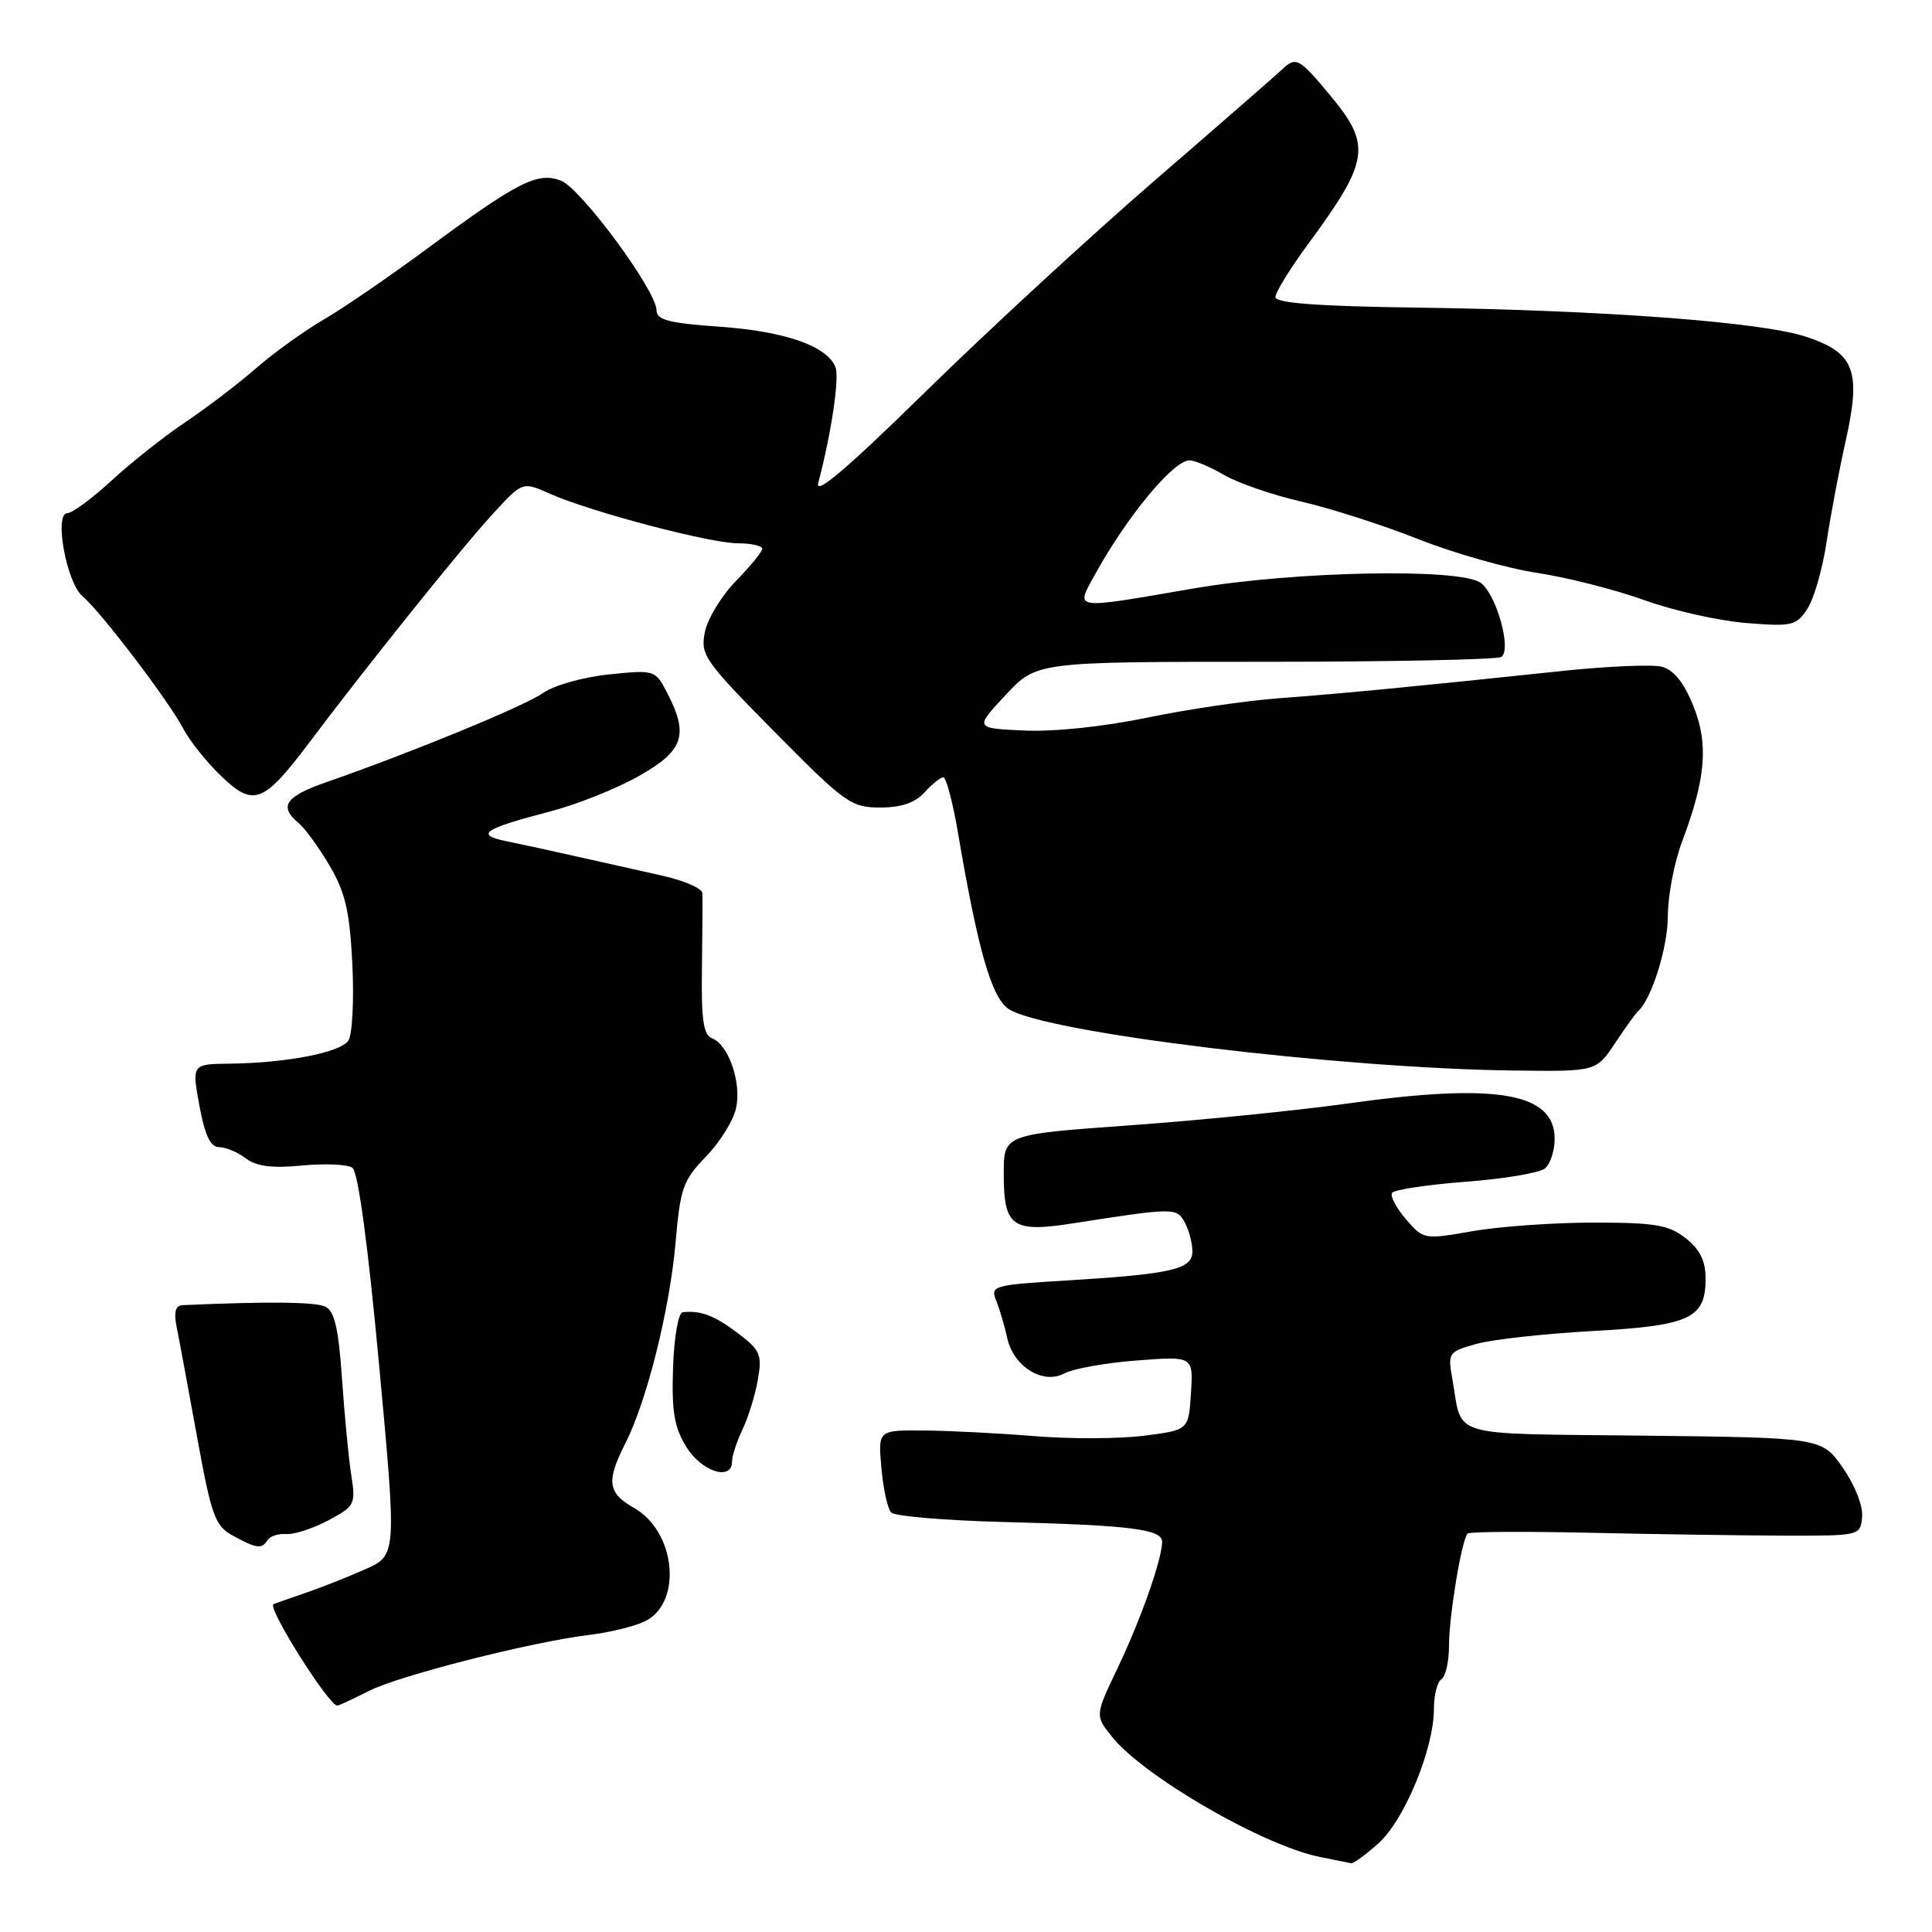<?xml version="1.0" encoding="UTF-8" standalone="no"?>
<!DOCTYPE svg PUBLIC "-//W3C//DTD SVG 1.1//EN" "http://www.w3.org/Graphics/SVG/1.1/DTD/svg11.dtd" >
<svg xmlns="http://www.w3.org/2000/svg" xmlns:xlink="http://www.w3.org/1999/xlink" version="1.1" viewBox="0 0 256 256">
 <g >
 <path fill="currentColor"
d=" M 182.65 244.25 C 186.09 241.19 190.00 231.71 190.00 226.47 C 190.00 224.63 190.45 222.84 191.00 222.50 C 191.55 222.16 192.00 220.17 192.00 218.08 C 192.00 214.12 193.68 203.99 194.47 203.20 C 194.71 202.95 202.02 202.91 210.71 203.10 C 219.39 203.30 231.00 203.46 236.50 203.48 C 246.44 203.50 246.50 203.49 246.74 201.00 C 246.88 199.57 245.79 196.79 244.19 194.50 C 241.40 190.50 241.40 190.50 217.76 190.23 C 191.53 189.93 193.83 190.61 192.46 182.82 C 191.82 179.23 191.90 179.12 195.65 178.07 C 197.77 177.48 204.68 176.72 211.00 176.37 C 223.94 175.66 226.00 174.70 226.00 169.42 C 226.00 167.07 225.25 165.56 223.37 164.07 C 221.12 162.31 219.33 162.00 211.20 162.00 C 205.95 162.00 198.73 162.51 195.15 163.13 C 188.69 164.26 188.61 164.25 186.30 161.56 C 185.02 160.07 184.19 158.50 184.45 158.07 C 184.72 157.64 189.10 156.98 194.18 156.59 C 199.26 156.21 204.00 155.41 204.71 154.83 C 205.42 154.24 206.00 152.47 206.00 150.90 C 206.00 144.77 198.28 143.45 178.50 146.23 C 171.90 147.15 158.96 148.45 149.75 149.11 C 133.00 150.31 133.00 150.31 133.00 155.53 C 133.00 162.56 134.11 163.36 142.16 162.10 C 155.64 160.00 155.93 160.00 157.00 162.00 C 157.55 163.03 158.00 164.74 158.00 165.81 C 158.00 168.19 155.31 168.82 141.34 169.67 C 131.52 170.27 131.20 170.36 132.02 172.40 C 132.48 173.55 133.12 175.73 133.45 177.24 C 134.26 181.06 138.17 183.51 141.02 181.99 C 142.21 181.35 146.54 180.58 150.65 180.27 C 158.12 179.70 158.12 179.70 157.81 184.60 C 157.50 189.50 157.50 189.50 151.50 190.25 C 148.20 190.66 141.68 190.68 137.00 190.29 C 132.32 189.91 125.77 189.57 122.42 189.55 C 116.34 189.50 116.34 189.50 116.79 194.50 C 117.03 197.25 117.61 199.91 118.08 200.41 C 118.54 200.91 125.35 201.48 133.21 201.68 C 149.80 202.10 154.00 202.63 153.99 204.30 C 153.97 206.61 151.18 214.55 148.15 220.90 C 145.09 227.31 145.09 227.31 147.30 230.08 C 151.52 235.39 167.45 244.60 175.00 246.08 C 176.93 246.46 178.74 246.82 179.04 246.89 C 179.33 246.95 180.96 245.76 182.65 244.25 Z  M 48.86 224.07 C 52.88 222.02 70.45 217.55 78.12 216.63 C 80.67 216.32 83.91 215.54 85.32 214.90 C 90.47 212.55 89.63 203.00 84.00 199.80 C 80.50 197.81 80.31 196.28 82.88 191.21 C 85.72 185.62 88.75 173.47 89.52 164.60 C 90.14 157.43 90.51 156.38 93.54 153.26 C 95.38 151.36 97.18 148.48 97.53 146.84 C 98.28 143.46 96.54 138.42 94.35 137.58 C 93.20 137.14 92.91 135.12 93.01 128.26 C 93.08 123.44 93.10 118.98 93.07 118.35 C 93.03 117.72 90.64 116.67 87.75 116.03 C 84.86 115.39 79.80 114.25 76.50 113.51 C 73.20 112.76 68.96 111.84 67.08 111.46 C 62.89 110.61 64.06 109.82 72.87 107.53 C 76.37 106.63 81.66 104.52 84.62 102.85 C 90.59 99.48 91.30 97.41 88.41 91.82 C 86.82 88.76 86.77 88.74 80.66 89.37 C 77.27 89.72 73.38 90.82 72.00 91.80 C 69.63 93.50 54.63 99.68 43.25 103.64 C 37.80 105.54 36.91 106.85 39.56 109.05 C 40.41 109.76 42.27 112.31 43.69 114.73 C 45.77 118.28 46.34 120.77 46.69 127.81 C 46.92 132.59 46.68 137.13 46.16 137.89 C 45.08 139.47 37.96 140.85 30.46 140.94 C 25.42 141.00 25.42 141.00 26.42 146.50 C 27.15 150.44 27.88 152.00 29.02 152.00 C 29.90 152.00 31.49 152.67 32.56 153.48 C 33.96 154.55 36.03 154.82 40.00 154.44 C 43.02 154.15 46.04 154.28 46.69 154.73 C 47.45 155.25 48.74 164.80 50.23 180.82 C 52.57 206.09 52.57 206.09 48.39 207.94 C 46.09 208.96 42.48 210.39 40.36 211.11 C 38.23 211.84 36.38 212.49 36.24 212.56 C 35.37 213.00 43.56 226.00 44.69 226.00 C 44.91 226.00 46.78 225.13 48.86 224.07 Z  M 35.46 204.06 C 35.78 203.55 36.89 203.19 37.93 203.27 C 38.97 203.35 41.47 202.53 43.50 201.46 C 47.02 199.58 47.15 199.33 46.55 195.50 C 46.20 193.30 45.65 187.54 45.32 182.71 C 44.86 176.04 44.33 173.73 43.11 173.14 C 41.80 172.50 35.48 172.44 24.17 172.94 C 23.26 172.98 23.02 173.87 23.39 175.75 C 23.70 177.26 24.91 183.80 26.09 190.28 C 28.03 200.93 28.49 202.20 30.87 203.49 C 34.03 205.21 34.70 205.29 35.46 204.06 Z  M 97.00 193.65 C 97.00 192.91 97.63 191.00 98.39 189.40 C 99.15 187.81 100.07 184.85 100.42 182.82 C 101.00 179.50 100.75 178.91 97.78 176.66 C 94.68 174.31 92.83 173.61 90.46 173.88 C 89.88 173.95 89.32 177.16 89.18 181.25 C 88.99 187.06 89.34 189.14 90.96 191.75 C 92.98 195.02 97.00 196.28 97.00 193.65 Z  M 213.99 138.24 C 215.36 136.18 216.73 134.28 217.04 134.00 C 218.85 132.39 221.00 125.51 221.00 121.35 C 221.00 118.68 221.85 114.25 222.89 111.50 C 226.05 103.11 226.42 98.54 224.34 93.45 C 223.10 90.40 221.75 88.74 220.18 88.34 C 218.91 88.02 212.83 88.28 206.68 88.94 C 187.79 90.94 177.84 91.90 169.50 92.52 C 165.10 92.84 157.19 94.01 151.93 95.11 C 146.27 96.28 139.65 96.98 135.74 96.80 C 129.13 96.50 129.13 96.50 133.25 92.09 C 137.36 87.69 137.36 87.69 167.63 87.69 C 184.27 87.69 198.35 87.40 198.92 87.05 C 200.34 86.17 198.34 78.88 196.23 77.25 C 193.63 75.24 171.48 75.67 158.00 78.00 C 142.01 80.76 142.50 80.83 145.02 76.25 C 149.28 68.49 155.47 61.00 157.62 61.00 C 158.31 61.00 160.37 61.87 162.19 62.93 C 164.01 64.00 168.63 65.59 172.46 66.47 C 176.29 67.35 183.27 69.59 187.96 71.45 C 192.66 73.31 199.74 75.32 203.69 75.91 C 207.64 76.51 214.02 78.13 217.85 79.51 C 221.68 80.90 227.76 82.26 231.36 82.55 C 237.46 83.04 238.01 82.92 239.49 80.66 C 240.36 79.33 241.50 75.37 242.02 71.87 C 242.55 68.37 243.68 62.34 244.55 58.48 C 246.65 49.12 245.75 46.74 239.31 44.62 C 233.37 42.66 212.53 41.10 187.75 40.76 C 174.54 40.58 169.00 40.16 169.00 39.36 C 169.00 38.73 170.97 35.54 173.38 32.27 C 181.46 21.29 181.76 19.25 176.25 12.63 C 172.10 7.64 171.72 7.45 169.82 9.26 C 169.09 9.95 161.53 16.55 153.00 23.92 C 144.47 31.30 130.81 43.89 122.63 51.91 C 112.28 62.06 107.96 65.74 108.42 64.00 C 110.14 57.49 111.25 50.09 110.71 48.67 C 109.63 45.87 104.07 43.91 95.45 43.30 C 88.62 42.82 87.00 42.40 86.99 41.10 C 86.97 38.50 76.97 24.94 74.32 23.93 C 71.22 22.75 68.59 24.09 56.64 32.92 C 51.62 36.63 45.41 40.89 42.85 42.37 C 40.29 43.86 36.24 46.78 33.85 48.86 C 31.46 50.94 27.25 54.14 24.50 55.98 C 21.75 57.83 17.38 61.28 14.79 63.67 C 12.20 66.05 9.57 68.00 8.93 68.00 C 7.13 68.00 8.81 77.22 10.93 79.00 C 13.34 81.02 22.38 92.90 24.29 96.56 C 25.14 98.18 27.39 101.00 29.31 102.84 C 33.61 106.97 34.90 106.47 41.05 98.30 C 48.67 88.17 61.12 72.65 65.25 68.15 C 69.23 63.80 69.23 63.80 72.86 65.42 C 78.24 67.81 94.01 71.97 97.75 71.99 C 99.54 71.99 101.00 72.32 101.00 72.71 C 101.00 73.10 99.43 75.02 97.52 76.98 C 95.61 78.94 93.75 81.99 93.40 83.76 C 92.79 86.79 93.33 87.56 102.65 96.99 C 111.96 106.41 112.78 107.00 116.62 107.00 C 119.42 107.00 121.25 106.38 122.50 105.00 C 123.50 103.90 124.62 103.00 124.99 103.00 C 125.37 103.00 126.24 106.26 126.92 110.25 C 129.60 126.00 131.39 132.21 133.67 133.71 C 138.43 136.82 177.24 141.55 200.50 141.85 C 211.50 141.99 211.50 141.99 213.99 138.24 Z "/>
</g>
</svg>